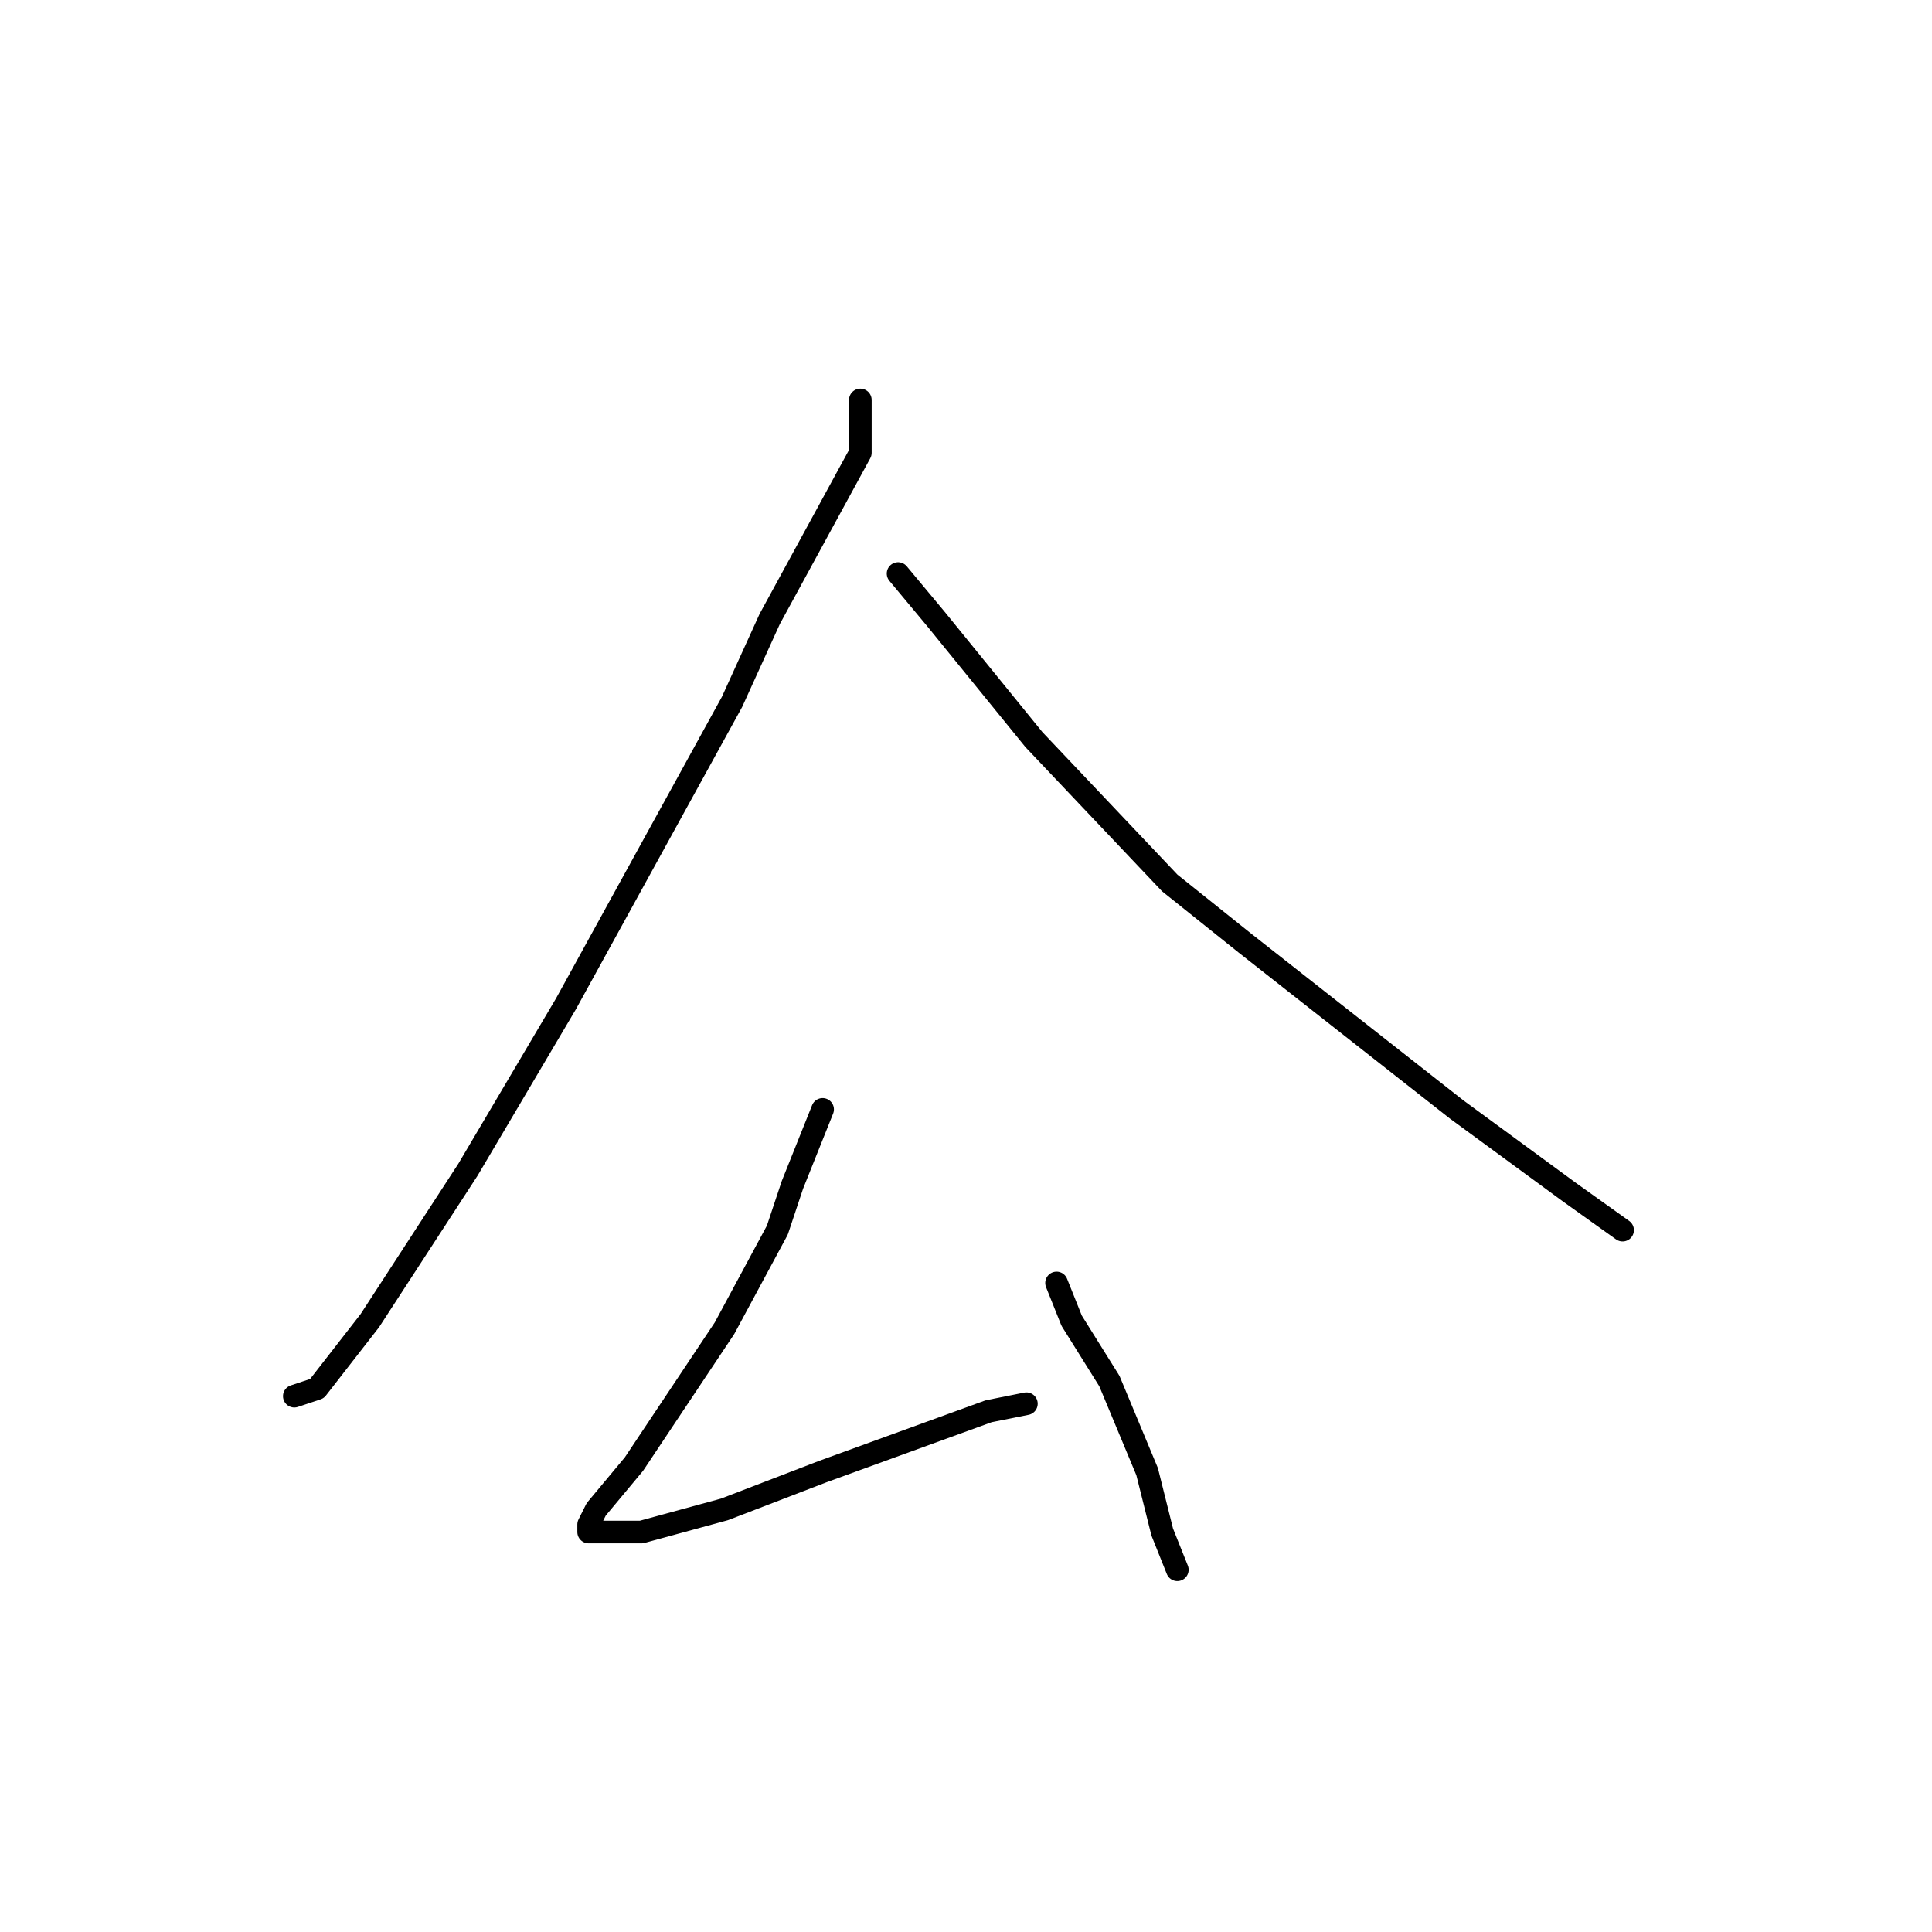 <?xml version="1.0" standalone="no"?>
    <svg width="256" height="256" xmlns="http://www.w3.org/2000/svg" version="1.1">
    <polyline stroke="black" stroke-width="3" stroke-linecap="round" fill="transparent" stroke-linejoin="round" points="114 53 114 60 102 82 97 93 75 133 62 155 49 175 42 184 39 185 39 185 " />
        <polyline stroke="black" stroke-width="3" stroke-linecap="round" fill="transparent" stroke-linejoin="round" points="119 76 124 82 137 98 155 117 165 125 193 147 208 158 215 163 215 163 " />
        <polyline stroke="black" stroke-width="3" stroke-linecap="round" fill="transparent" stroke-linejoin="round" points="109 147 105 157 103 163 96 176 84 194 79 200 78 202 78 203 85 203 96 200 109 195 120 191 131 187 136 186 136 186 " />
        <polyline stroke="black" stroke-width="3" stroke-linecap="round" fill="transparent" stroke-linejoin="round" points="140 170 142 175 147 183 152 195 154 203 156 208 156 208 " />
        </svg>